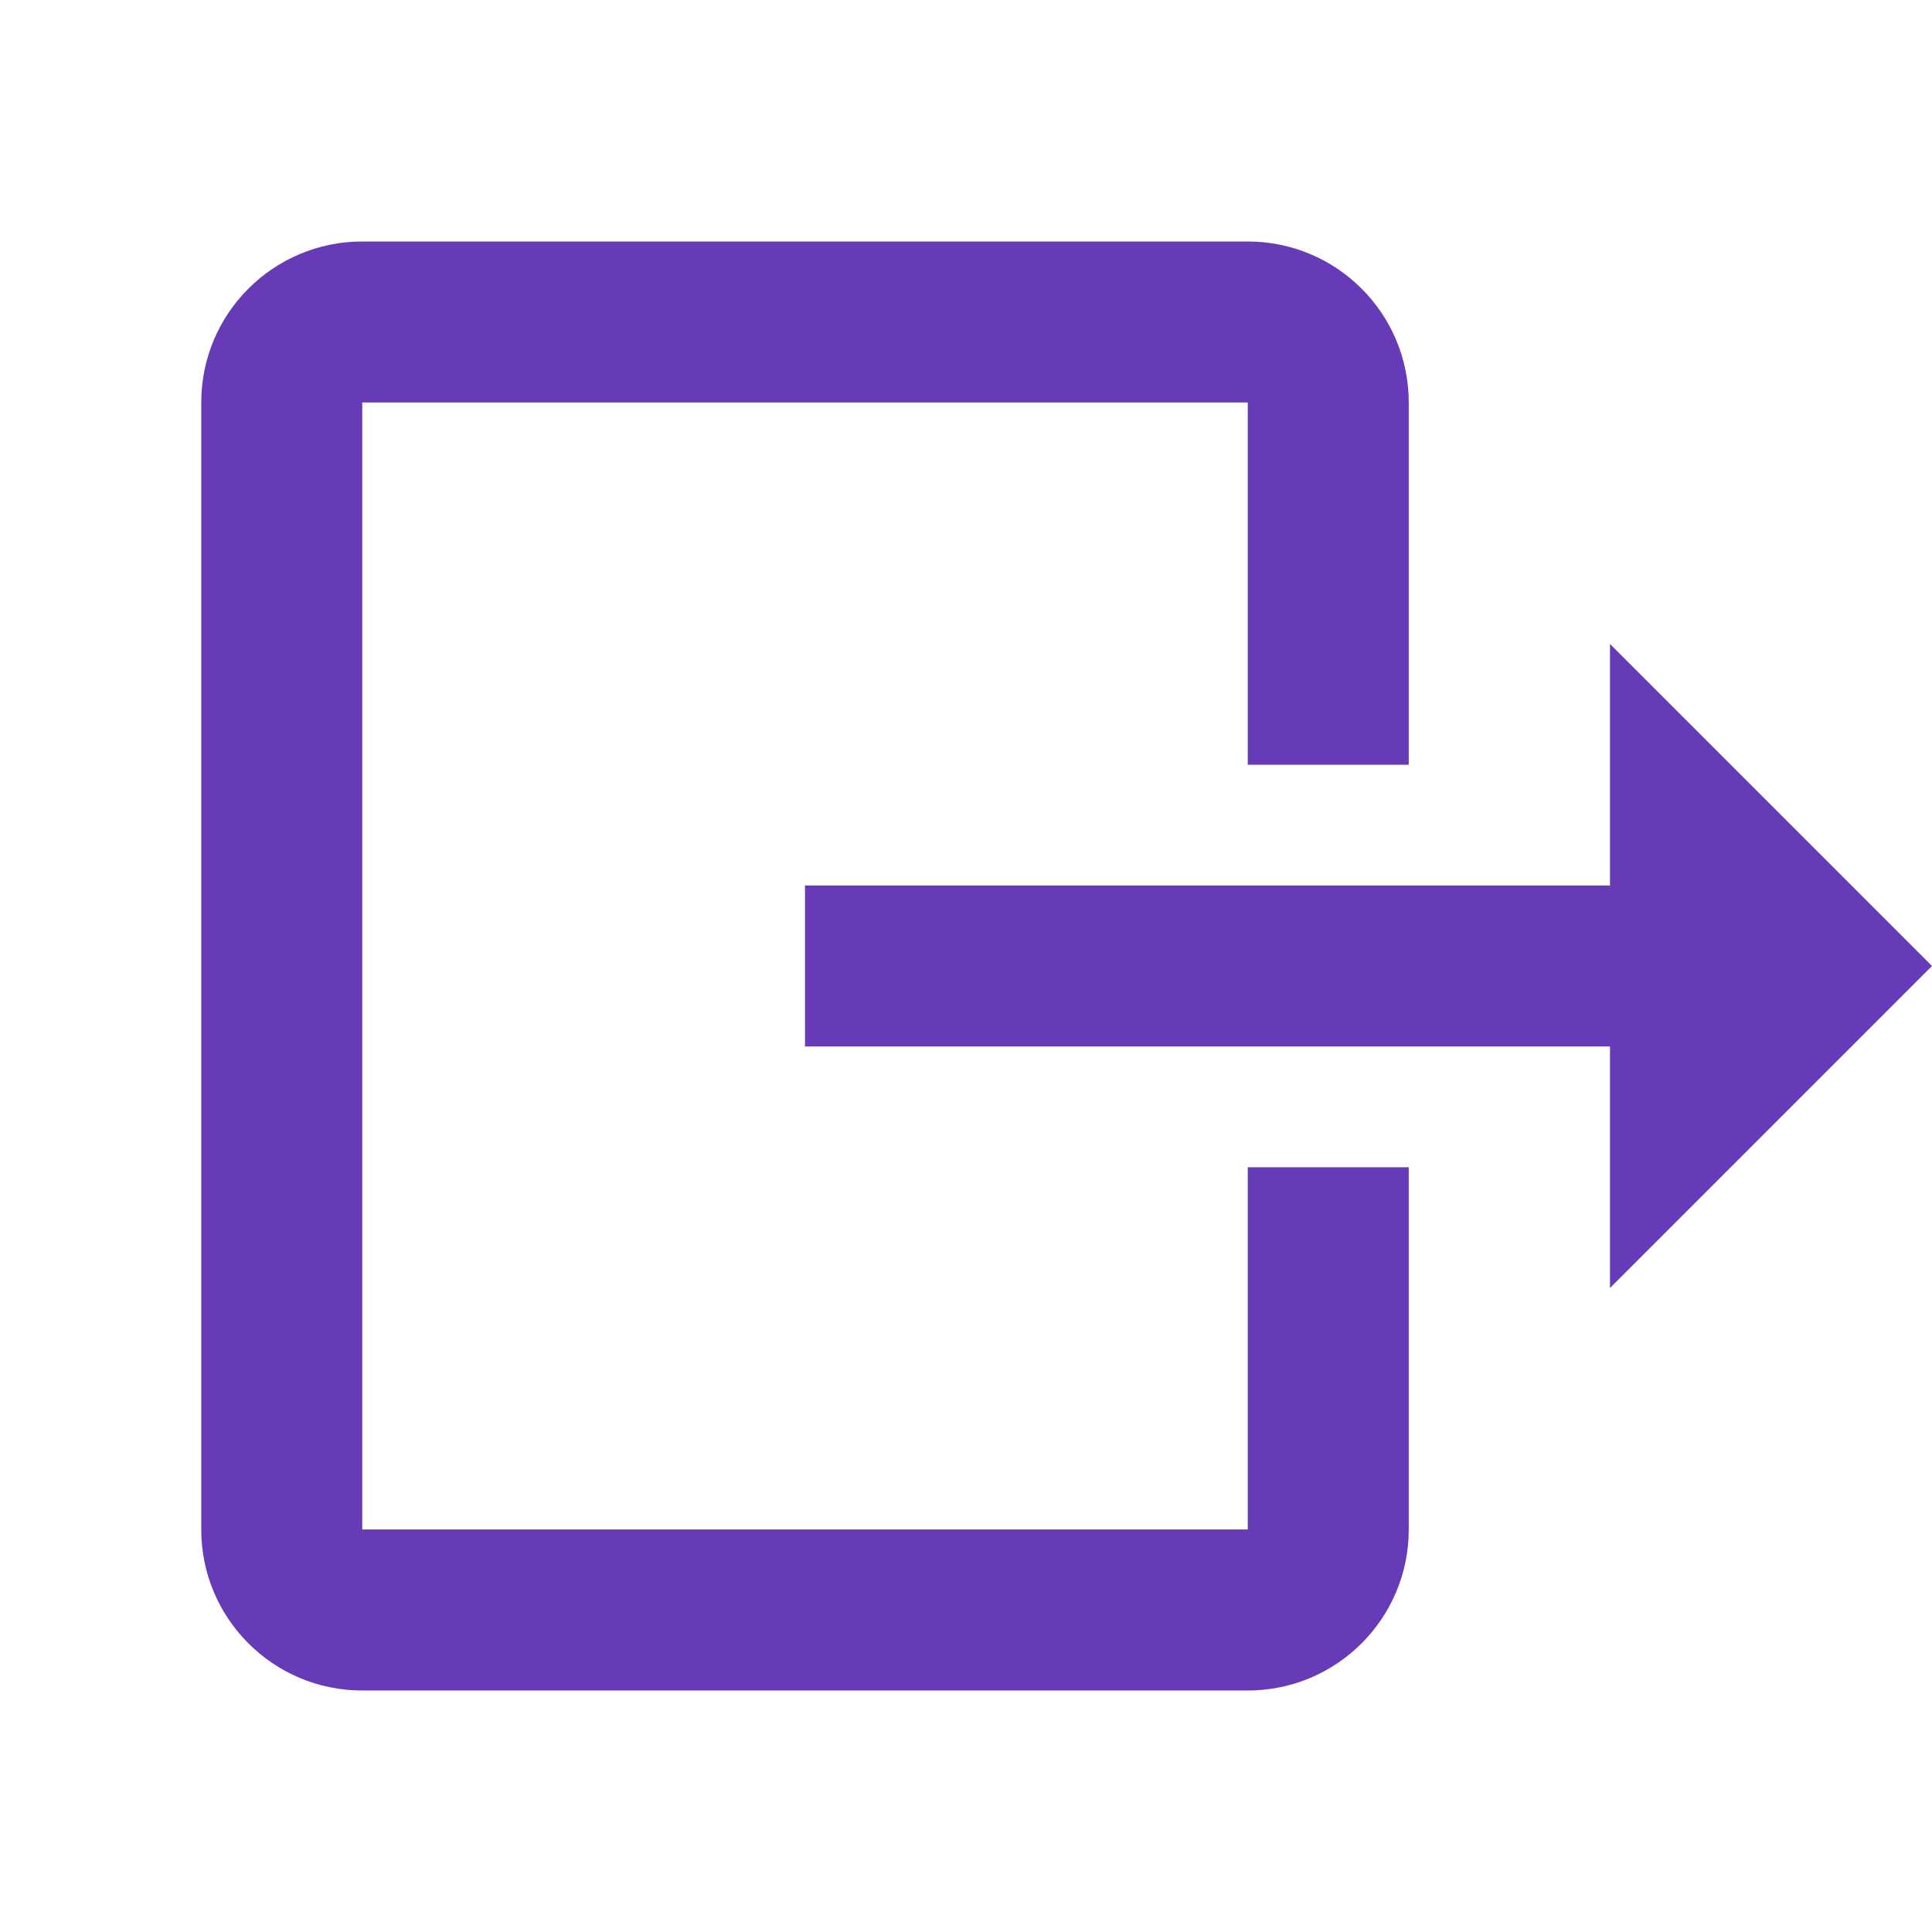 <svg fill="#673AB7" viewBox="0 0 48 48" xmlns="http://www.w3.org/2000/svg"><g fill="#673AB7"><path d="m9 6c-2.21 0-4 1.79-4 4v28c0 2.21 1.79 4 4 4h22c2.21 0 4-1.79 4-4v-9h-4v9h-22v-28h22v9h4v-9c0-2.21-1.79-4-4-4z"/><path d="m40 32 8-8-8-8v6h-20v4h20z"/></g></svg>